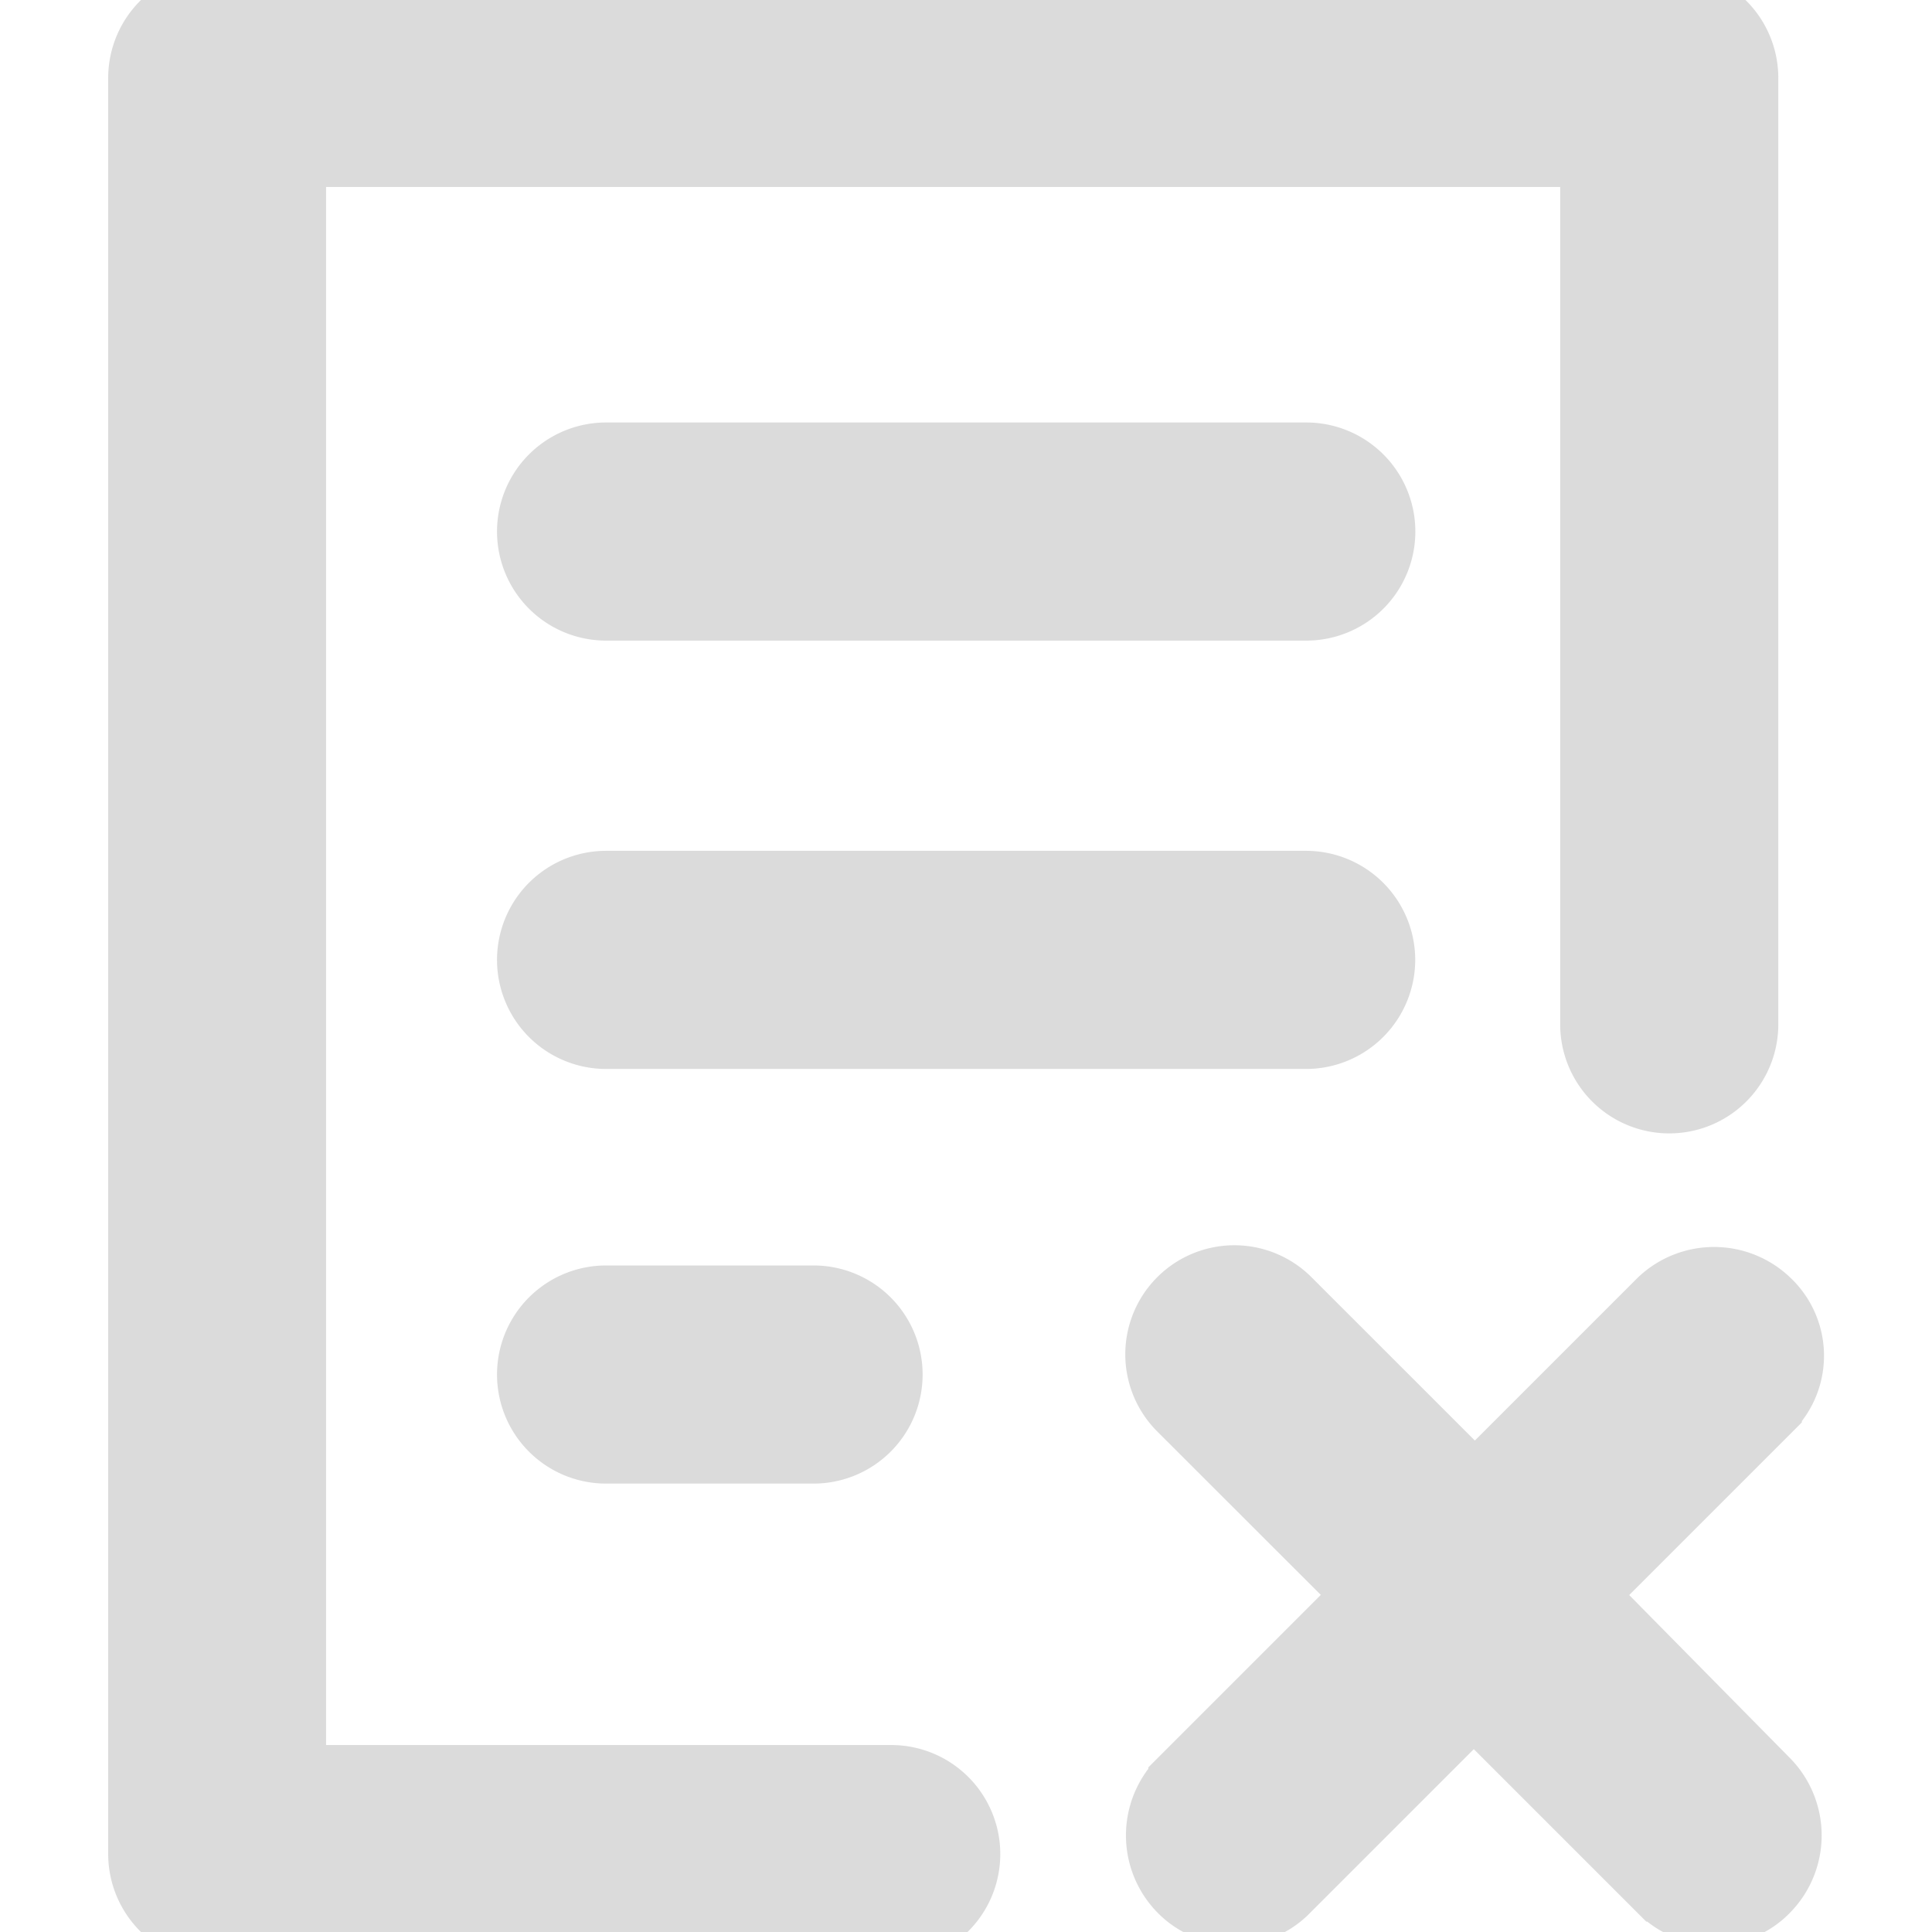 <svg id="Component_38_1" data-name="Component 38 – 1" xmlns="http://www.w3.org/2000/svg" xmlns:xlink="http://www.w3.org/1999/xlink" width="31" height="31" viewBox="0 0 31 31">
  <defs>
    <clipPath id="clip-path_8">
      <rect id="Rectangle_545" data-name="Rectangle 545" width="31" height="31" transform="translate(1031 155)" stroke="#707070" stroke-width="1"/>
    </clipPath>
  </defs>
  <g id="Mask_Group_144" data-name="Mask Group 144" transform="translate(-1031 -155)" opacity="0.25" clip-path="url(#clip-path_8)">
    <path id="cancel-form" fill="#707070" stroke="#707070" d="M28.034,1.248V16.436a1.248,1.248,0,0,1-2.5,0V2.5H4.732V28.5H14.3a1.248,1.248,0,0,1,0,2.5H3.484a1.252,1.252,0,0,1-1.248-1.248V1.248A1.252,1.252,0,0,1,3.484,0h23.3A1.252,1.252,0,0,1,28.034,1.248ZM9.725,9.779H20.96a1.248,1.248,0,0,0,0-2.5H9.725a1.248,1.248,0,0,0,0,2.5ZM22.208,15.4a1.252,1.252,0,0,0-1.248-1.248H9.725a1.248,1.248,0,0,0,0,2.5H20.96A1.252,1.252,0,0,0,22.208,15.4ZM9.725,20.805a1.248,1.248,0,0,0,0,2.5h3.329a1.248,1.248,0,0,0,0-2.5Zm18.662.062a1.269,1.269,0,0,0-1.768,0l-2.954,2.954L20.69,20.847a1.25,1.25,0,0,0-1.768,1.768L21.9,25.591l-2.975,2.975a1.269,1.269,0,0,0,0,1.768,1.232,1.232,0,0,0,.874.374,1.2,1.2,0,0,0,.874-.374l2.975-2.975,2.975,2.975a1.232,1.232,0,0,0,.874.374,1.2,1.2,0,0,0,.874-.374,1.269,1.269,0,0,0,0-1.768l-2.934-2.975,2.975-2.975A1.224,1.224,0,0,0,28.388,20.868Z" transform="translate(1031 155)"/>
  </g>
</svg>

